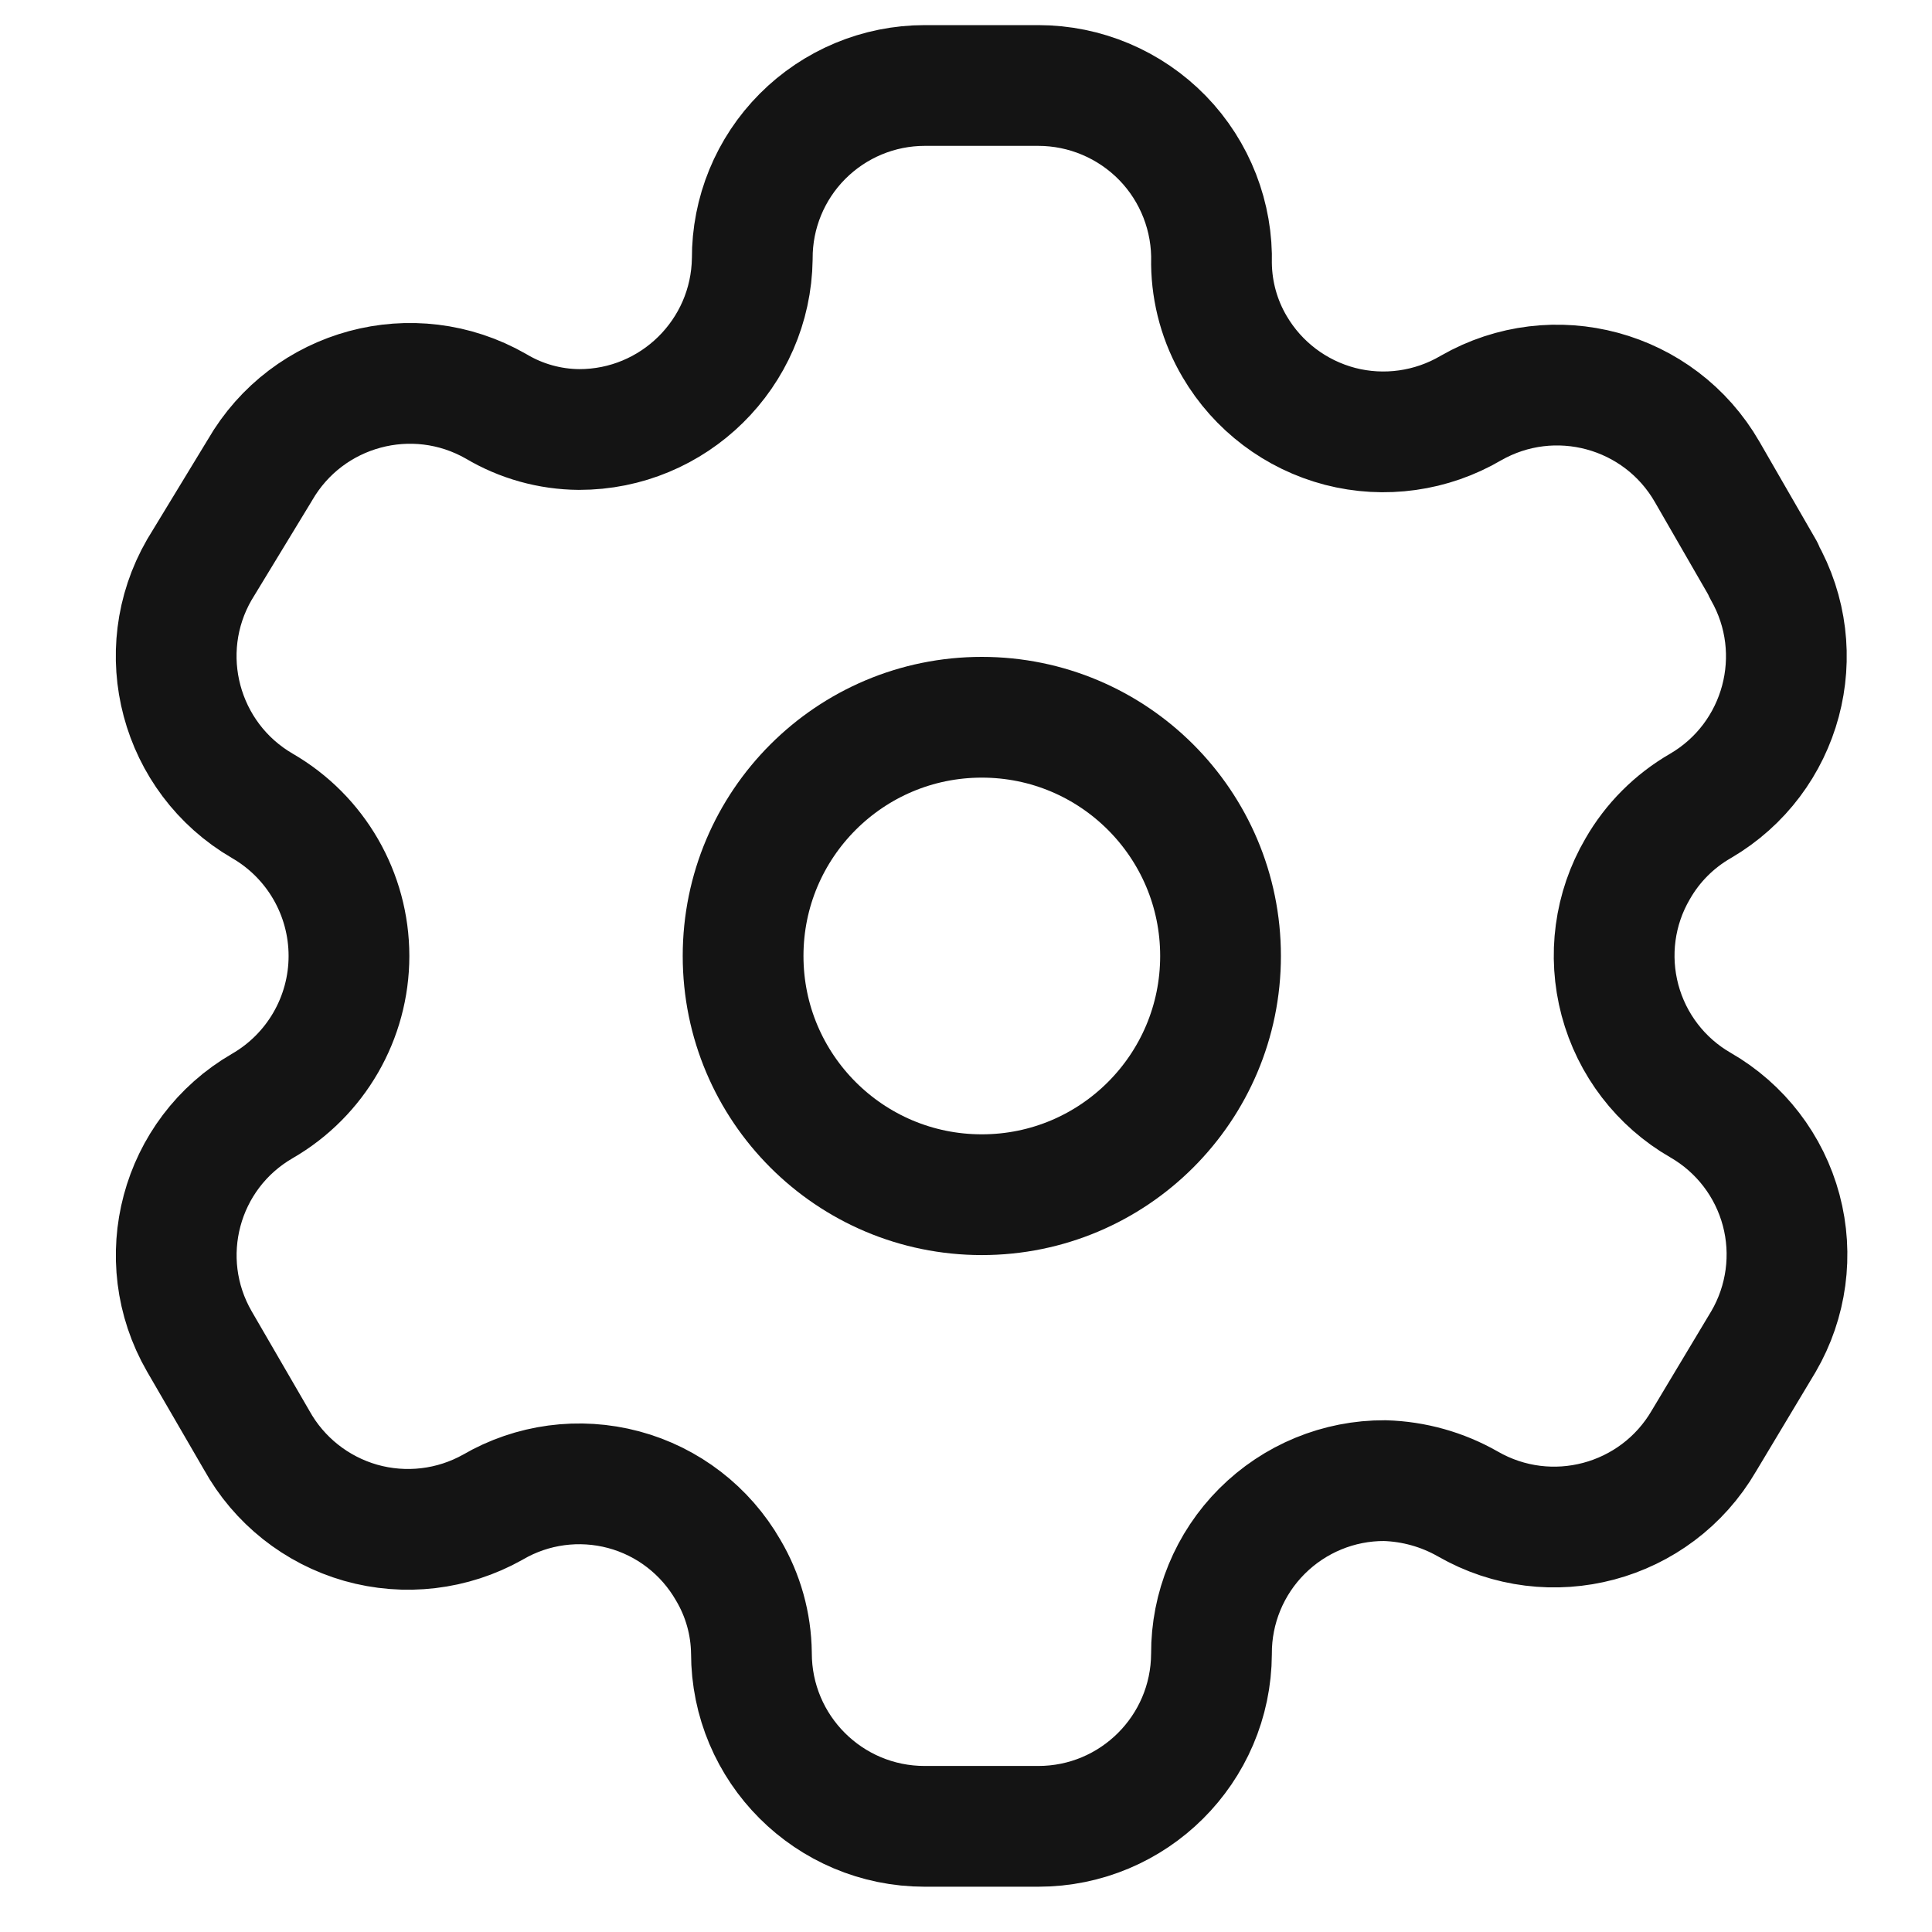 <svg width="16" height="16" viewBox="0 0 16 16" fill="none" xmlns="http://www.w3.org/2000/svg">
<path fill-rule="evenodd" clip-rule="evenodd" d="M14.605 4.718L14.138 3.908C13.743 3.222 12.868 2.986 12.182 3.379V3.379C11.855 3.571 11.465 3.626 11.098 3.531C10.731 3.435 10.417 3.198 10.225 2.871C10.102 2.663 10.036 2.426 10.033 2.184V2.184C10.044 1.797 9.898 1.421 9.628 1.143C9.357 0.865 8.986 0.708 8.598 0.708H7.658C7.278 0.708 6.914 0.86 6.646 1.129C6.378 1.398 6.228 1.763 6.23 2.143V2.143C6.219 2.928 5.579 3.558 4.795 3.557C4.553 3.555 4.316 3.489 4.108 3.365V3.365C3.422 2.972 2.547 3.208 2.152 3.894L1.651 4.718C1.256 5.402 1.49 6.277 2.173 6.674V6.674C2.616 6.93 2.89 7.404 2.89 7.917C2.89 8.429 2.616 8.903 2.173 9.159V9.159C1.49 9.554 1.257 10.426 1.651 11.109V11.109L2.125 11.926C2.31 12.26 2.62 12.506 2.987 12.611C3.354 12.715 3.748 12.669 4.081 12.482V12.482C4.408 12.291 4.798 12.239 5.165 12.337C5.531 12.435 5.842 12.675 6.031 13.004C6.154 13.212 6.22 13.448 6.223 13.69V13.69C6.223 14.483 6.865 15.125 7.658 15.125H8.598C9.388 15.125 10.029 14.487 10.033 13.697V13.697C10.031 13.316 10.182 12.95 10.451 12.681C10.721 12.411 11.087 12.26 11.468 12.262C11.709 12.269 11.945 12.335 12.154 12.454V12.454C12.839 12.849 13.713 12.616 14.111 11.933V11.933L14.605 11.109C14.796 10.781 14.849 10.389 14.751 10.022C14.653 9.655 14.413 9.342 14.083 9.152V9.152C13.754 8.963 13.514 8.65 13.416 8.283C13.318 7.915 13.37 7.524 13.562 7.196C13.686 6.979 13.866 6.799 14.083 6.674V6.674C14.762 6.277 14.995 5.408 14.605 4.725V4.725V4.718Z" stroke="#141414" stroke-linecap="round" stroke-linejoin="round"/>
<circle cx="8.131" cy="7.917" r="1.977" stroke="#141414" stroke-linecap="round" stroke-linejoin="round"/>
</svg>